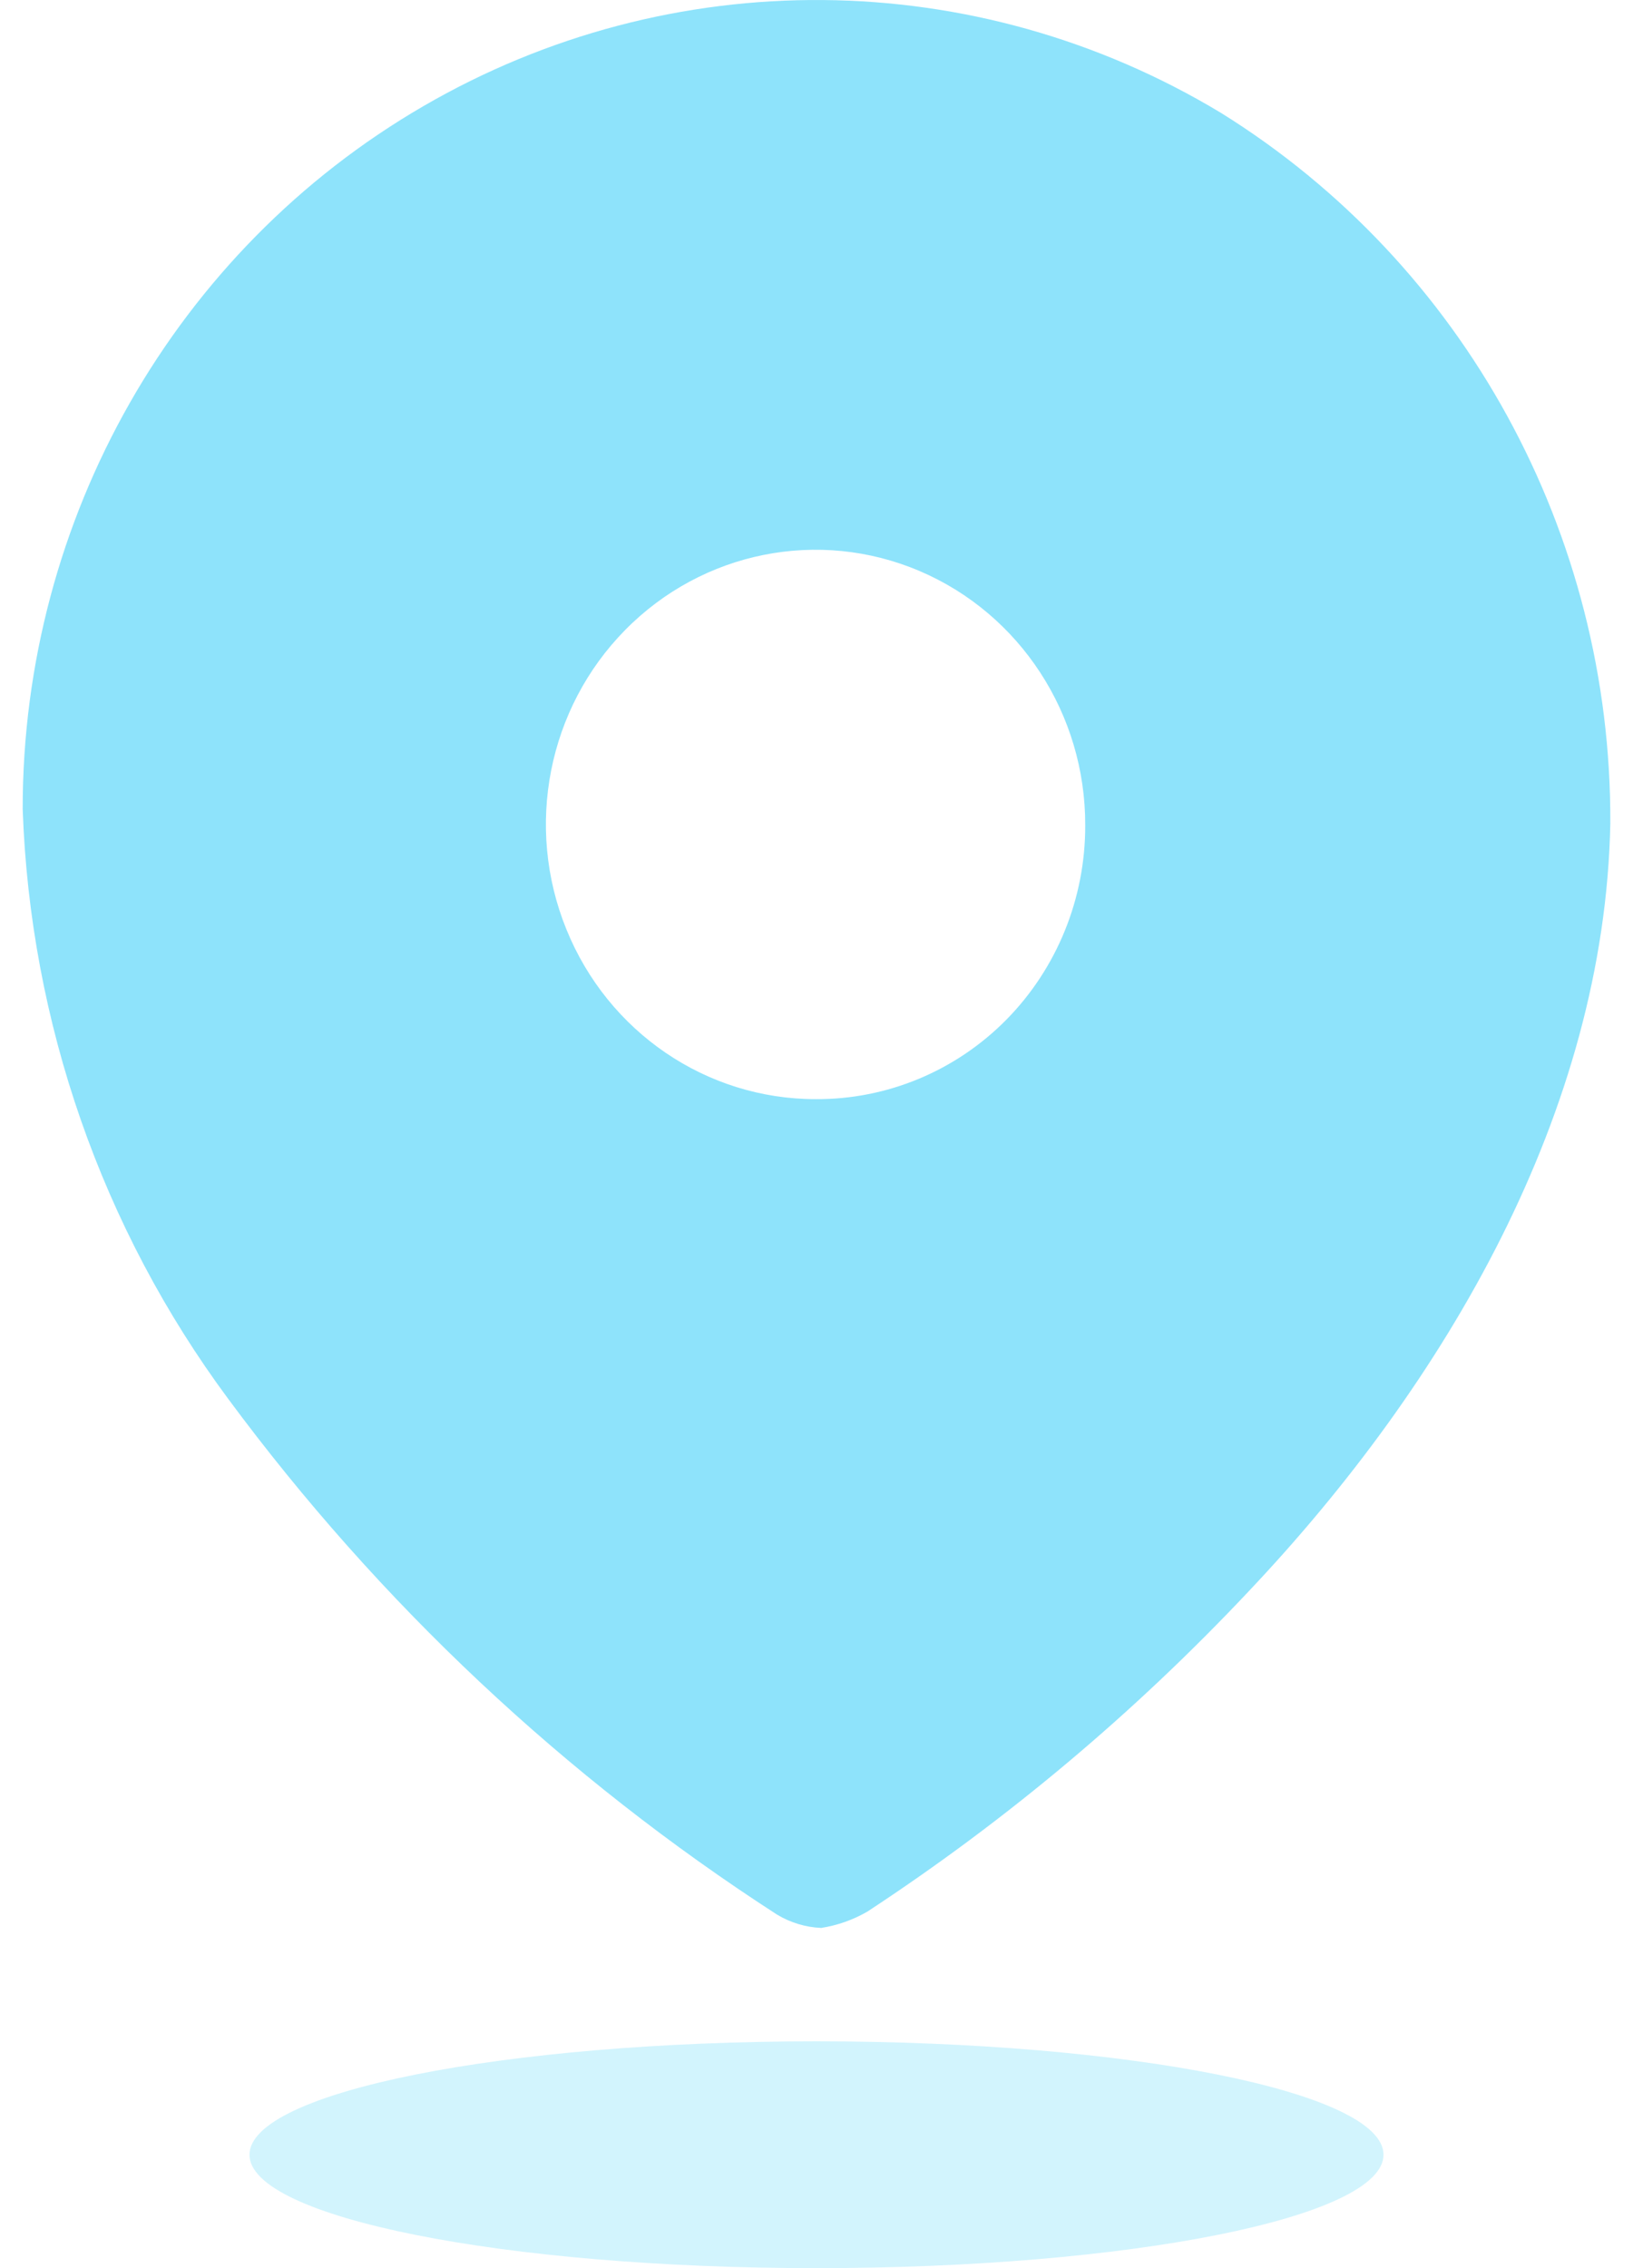 <svg width="18" height="25" viewBox="0 0 18 25" fill="none" xmlns="http://www.w3.org/2000/svg">
<path fill-rule="evenodd" clip-rule="evenodd" d="M4.665 1.171C7.396 -0.416 10.752 -0.388 13.458 1.244C16.137 2.909 17.765 5.88 17.75 9.077C17.687 12.252 15.942 15.238 13.759 17.545C12.5 18.883 11.091 20.066 9.561 21.07C9.404 21.161 9.231 21.222 9.052 21.25C8.88 21.243 8.712 21.192 8.563 21.102C6.228 19.593 4.179 17.668 2.515 15.418C1.123 13.539 0.332 11.27 0.25 8.918C0.248 5.715 1.933 2.758 4.665 1.171ZM6.243 10.243C6.702 11.376 7.786 12.115 8.989 12.115C9.778 12.12 10.535 11.805 11.094 11.238C11.652 10.671 11.964 9.901 11.962 9.098C11.966 7.872 11.244 6.765 10.134 6.293C9.024 5.821 7.744 6.078 6.892 6.943C6.039 7.808 5.783 9.111 6.243 10.243Z" fill="#8EE3FB"/>
<path opacity="0.4" d="M9 25C12.452 25 15.25 24.44 15.25 23.75C15.25 23.06 12.452 22.5 9 22.5C5.548 22.5 2.75 23.06 2.75 23.75C2.75 24.44 5.548 25 9 25Z" fill="#8EE3FB"/>
</svg>
